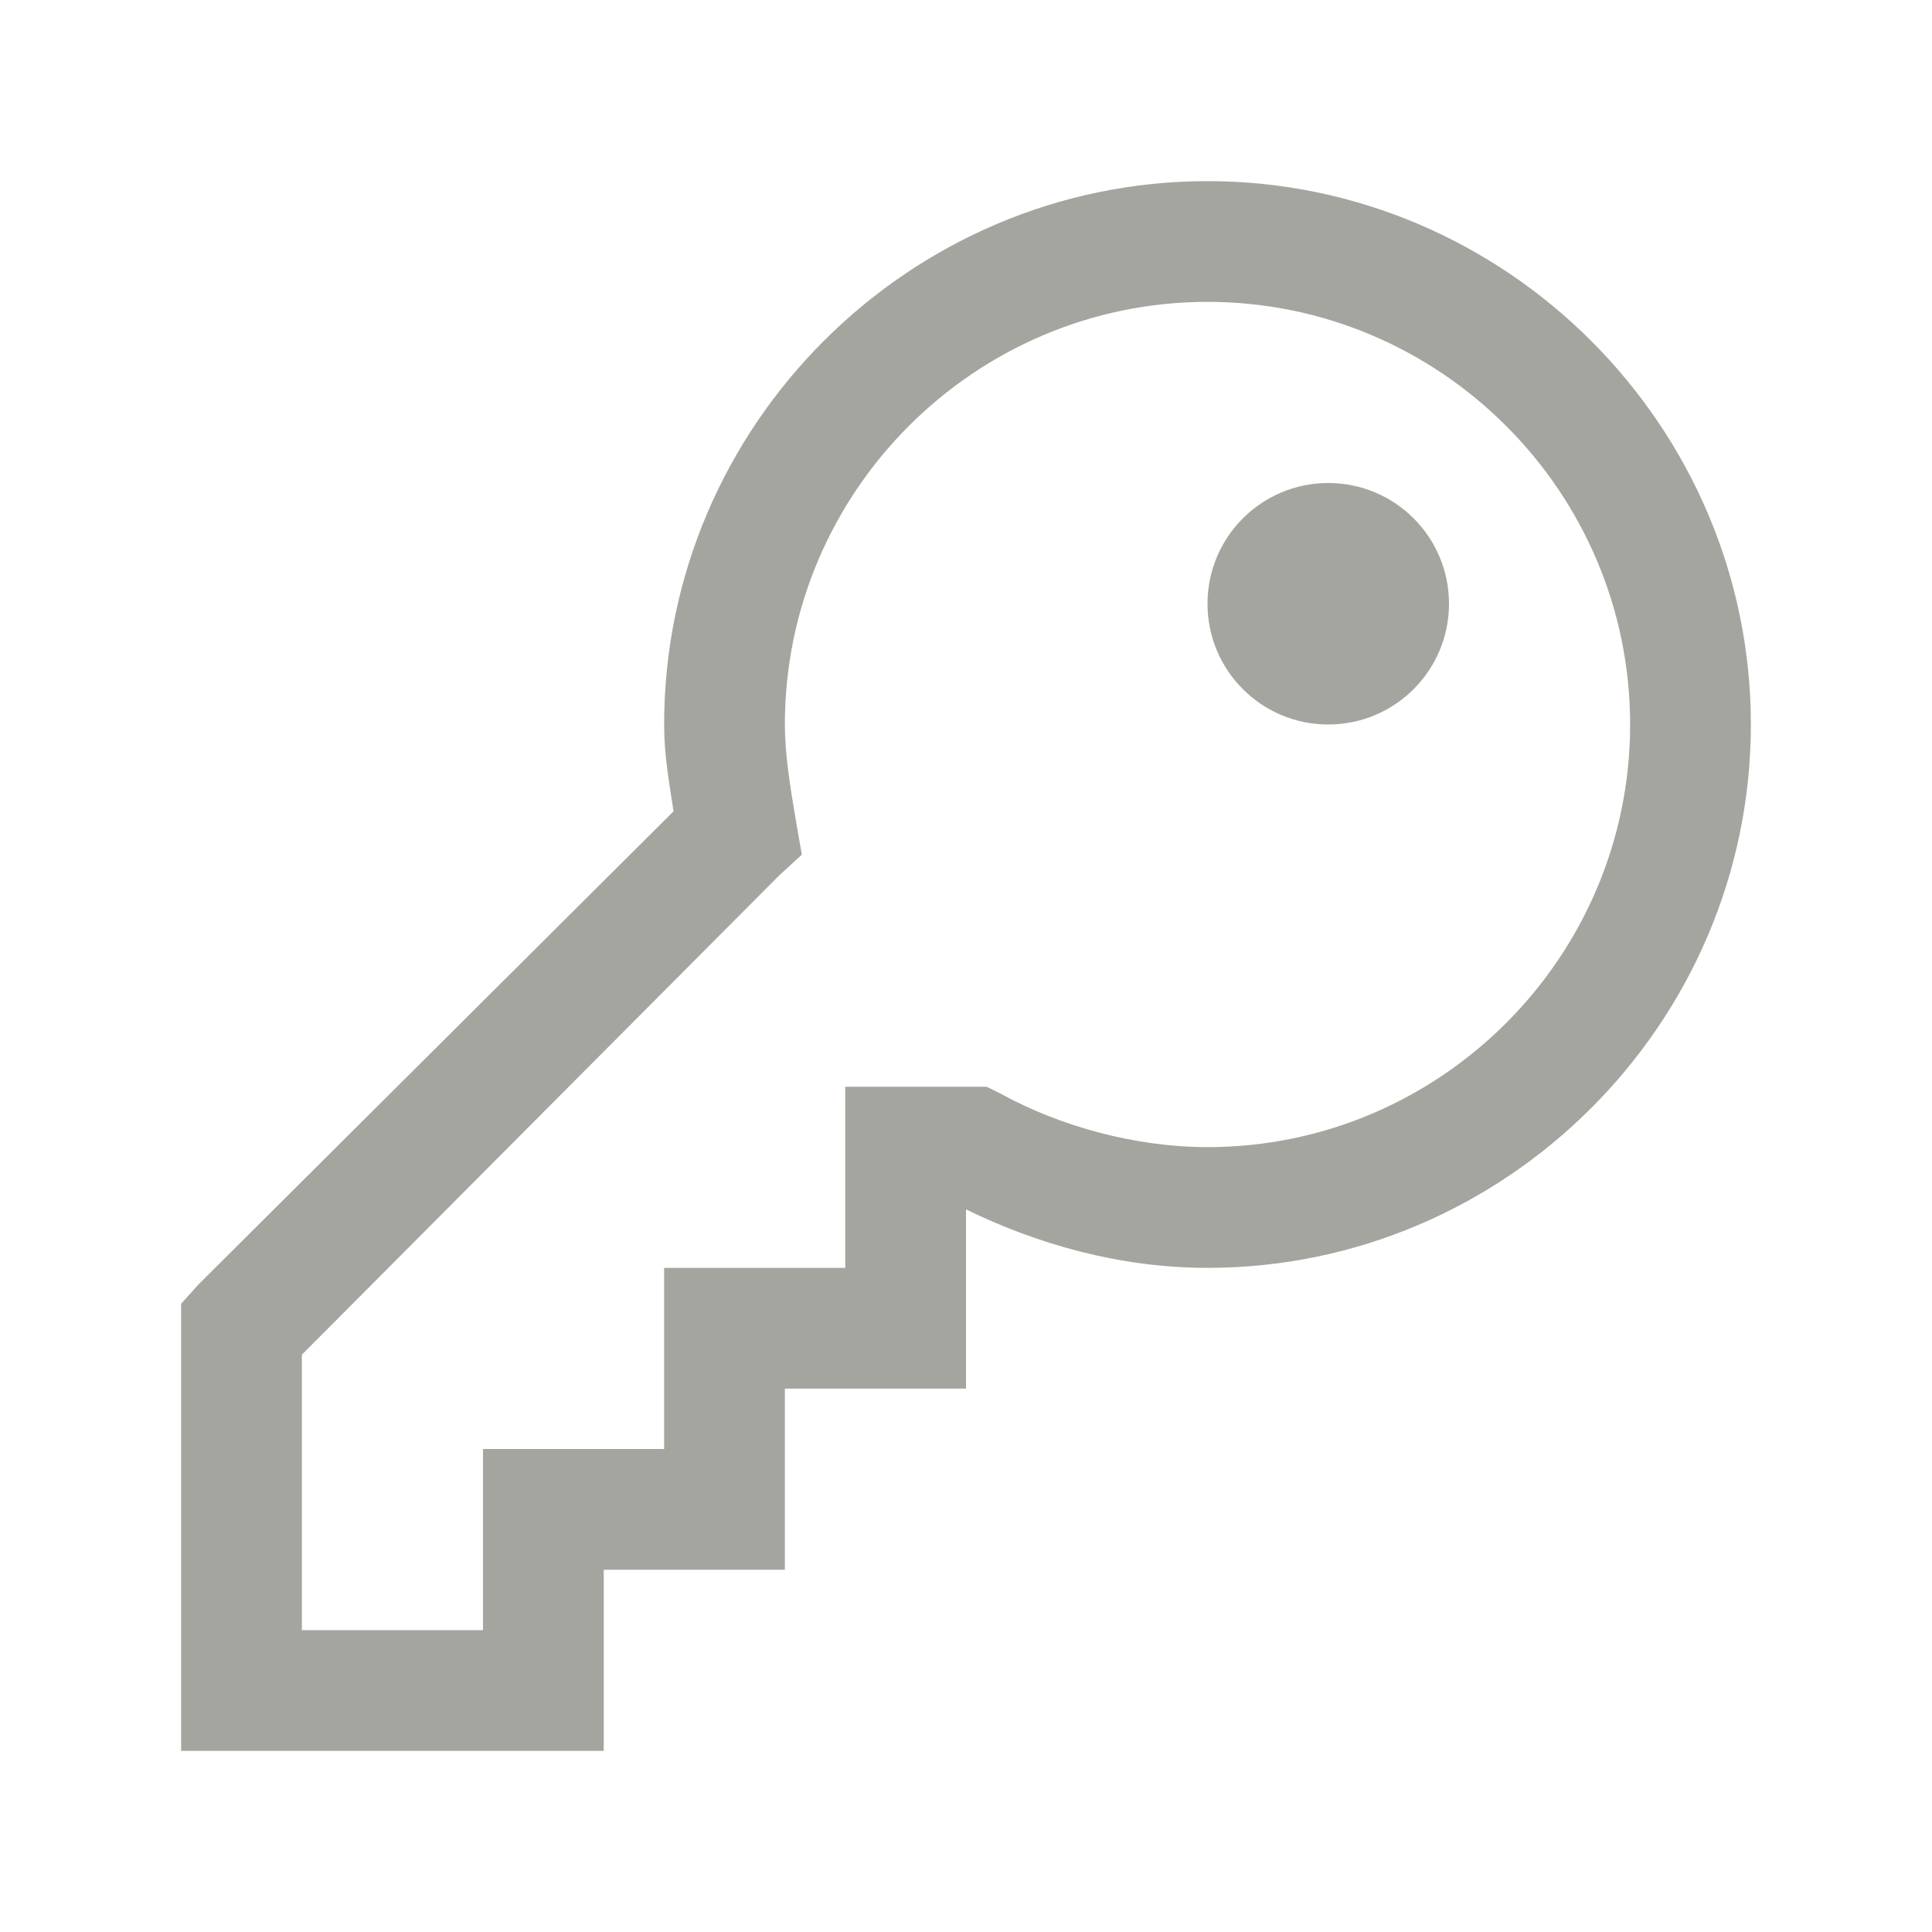 <svg xmlns="http://www.w3.org/2000/svg" xmlns:xlink="http://www.w3.org/1999/xlink" viewBox="0 0 32 32" fill="#A5A5A0">
  <path d="M20 3C15.055 3 11 7.055 11 12C11 12.52 11.086 12.977 11.156 13.438L3.281 21.281L3 21.594L3 29L10 29L10 26L13 26L13 23L16 23L16 20.031C17.18 20.609 18.555 21 20 21C24.945 21 29 16.945 29 12C29 7.055 24.945 3 20 3 Z M 20 5C23.855 5 27 8.145 27 12C27 15.855 23.855 19 20 19C18.789 19 17.543 18.645 16.594 18.125L16.344 18L14 18L14 21L11 21L11 24L8 24L8 27L5 27L5 22.438L12.906 14.5L13.281 14.156L13.188 13.625C13.086 13.023 13 12.488 13 12C13 8.145 16.145 5 20 5 Z M 22 8C20.895 8 20 8.895 20 10C20 11.105 20.895 12 22 12C23.105 12 24 11.105 24 10C24 8.895 23.105 8 22 8Z" fill="#A5A5A0" />
</svg>